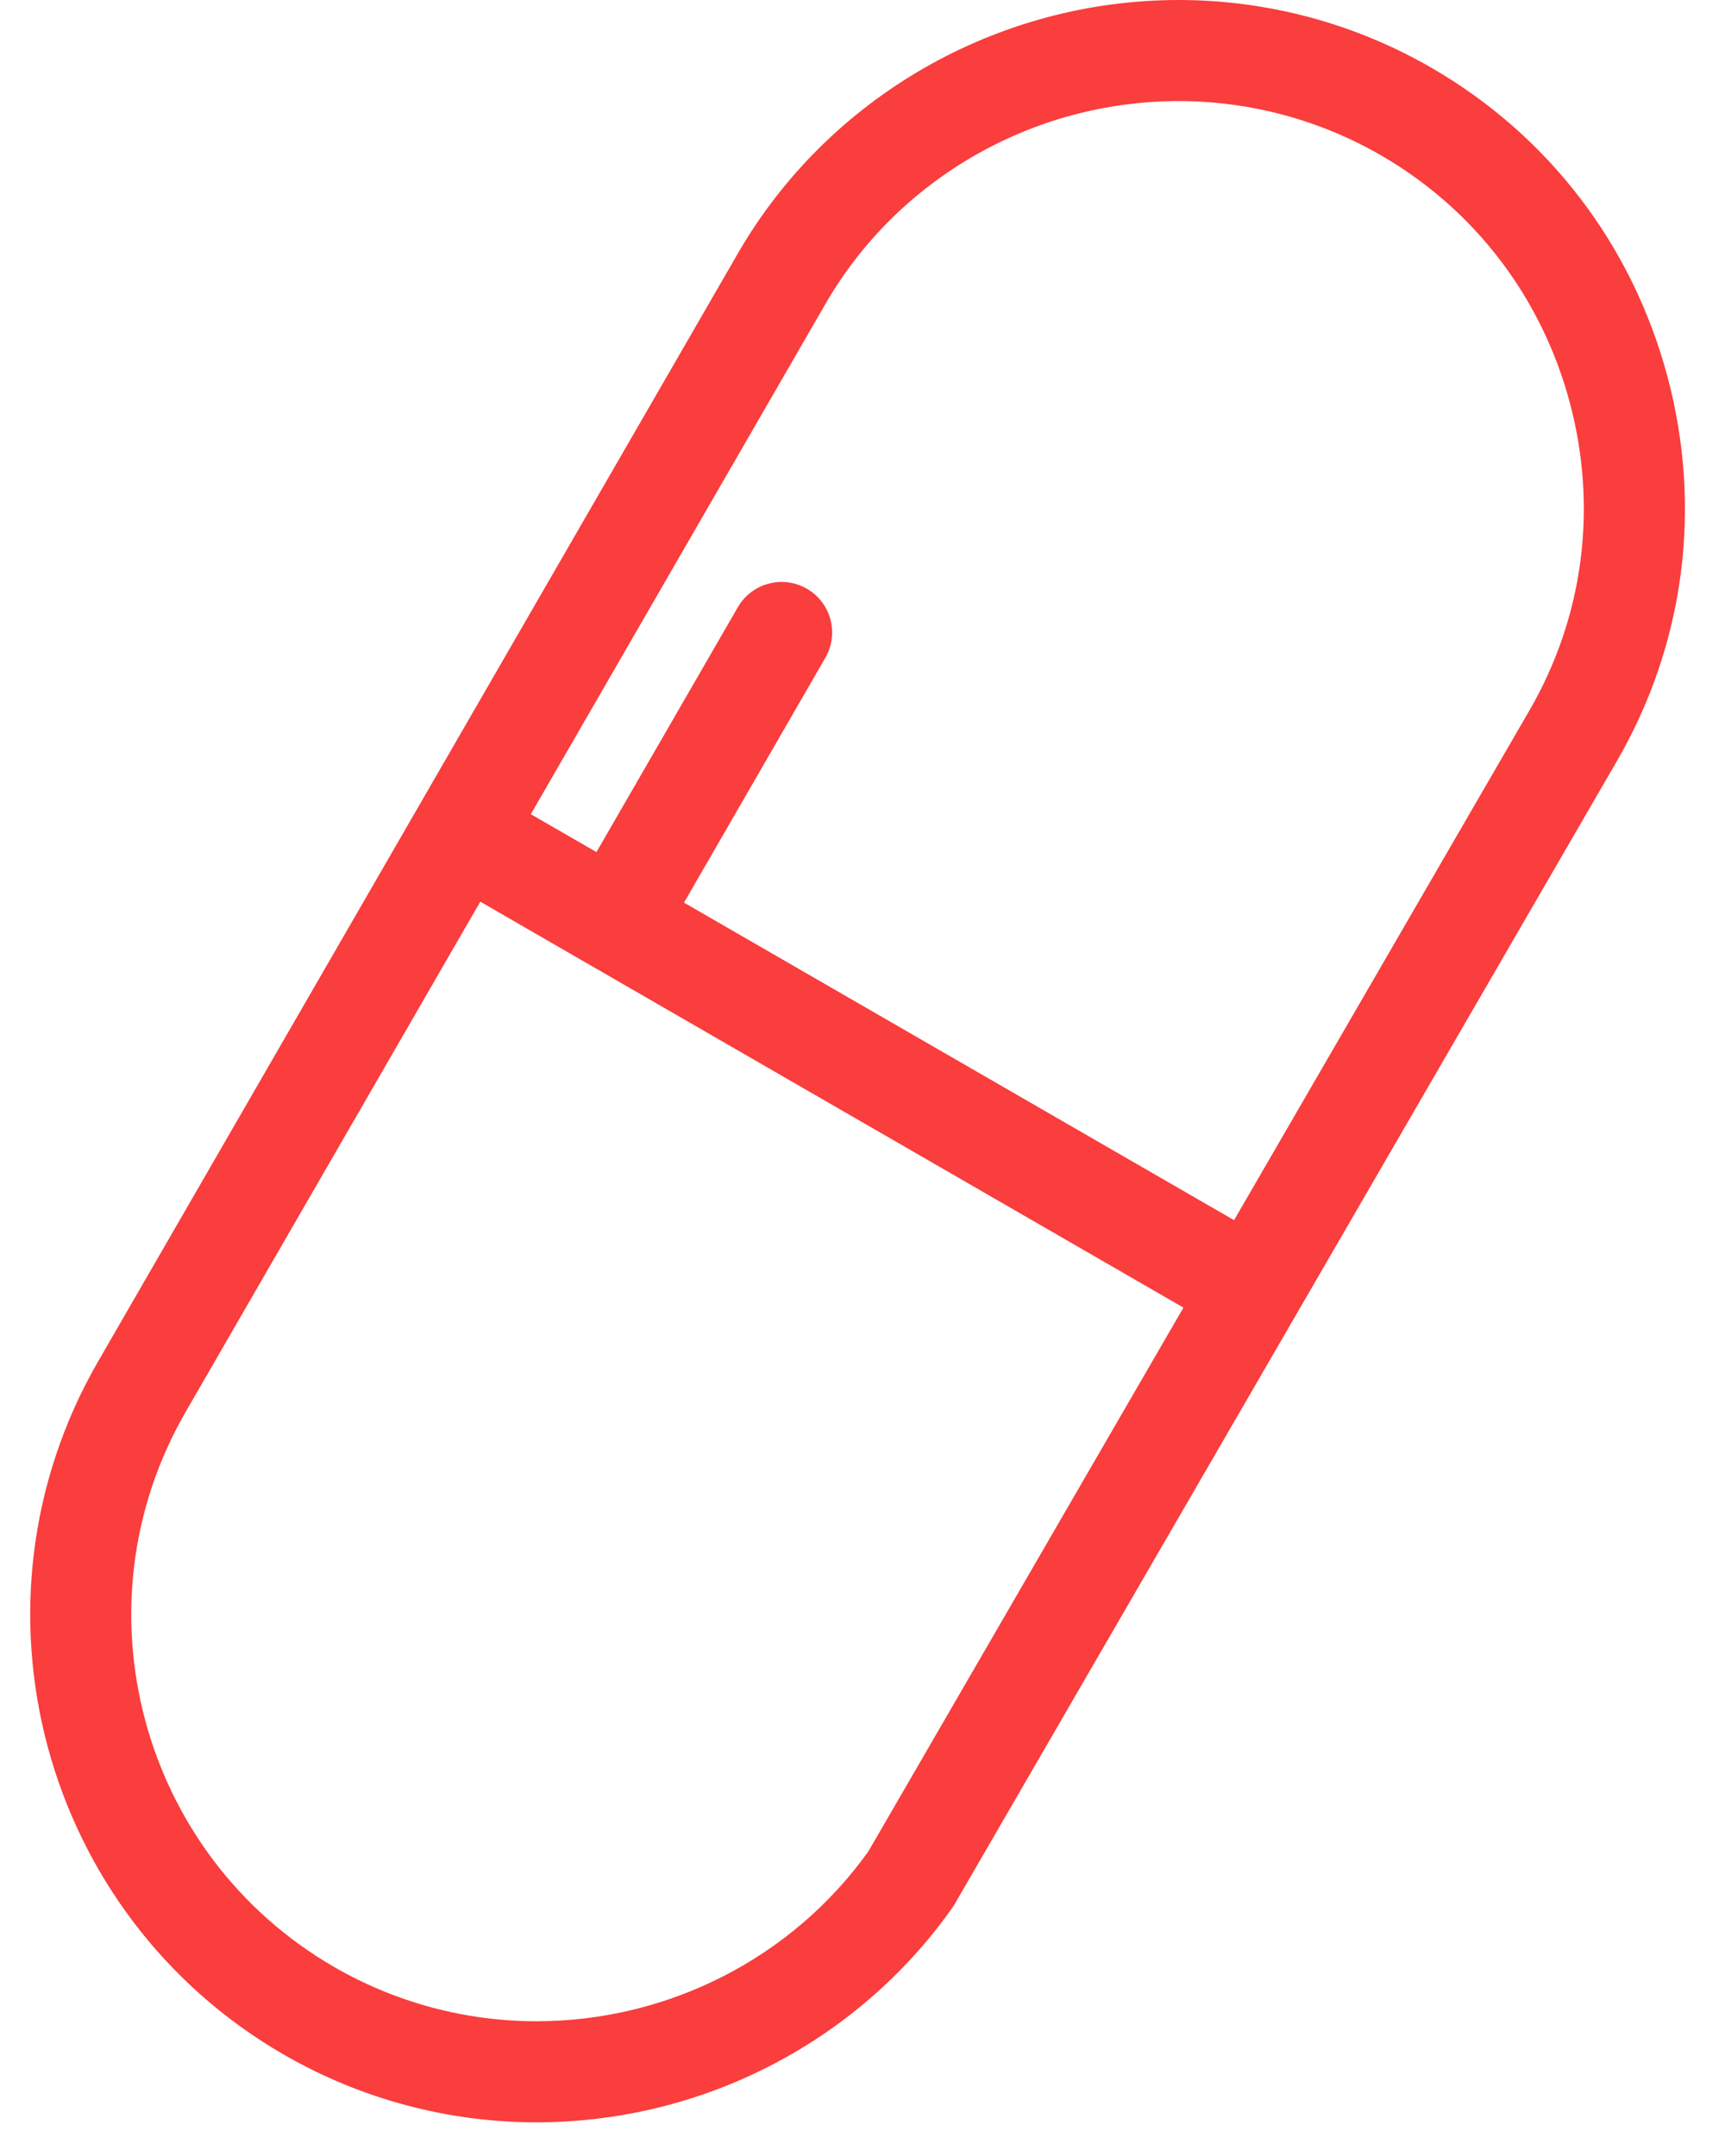 <svg width="40" height="50" viewBox="0 0 40 50" fill="none" xmlns="http://www.w3.org/2000/svg">
<path d="M38.665 8.731C37.85 5.681 35.905 3.137 33.188 1.569C31.41 0.542 29.386 0 27.333 0C23.121 0 19.204 2.252 17.111 5.876L9.695 18.721C9.694 18.722 9.693 18.723 9.693 18.724C9.692 18.726 9.692 18.727 9.691 18.728L2.275 31.573C-0.97 37.193 0.963 44.405 6.583 47.65C8.36 48.676 10.384 49.219 12.436 49.219C16.278 49.219 19.884 47.359 22.083 44.243C22.103 44.215 22.122 44.185 22.139 44.155L37.495 17.647C39.062 14.941 39.478 11.774 38.665 8.731ZM20.138 42.933C18.376 45.402 15.501 46.875 12.436 46.875C10.795 46.875 9.176 46.441 7.754 45.62C3.254 43.022 1.706 37.246 4.304 32.745L11.137 20.911L13.673 22.376C13.674 22.376 13.674 22.376 13.674 22.376C13.674 22.376 13.674 22.376 13.674 22.376L27.442 30.325L20.138 42.933ZM35.467 16.472L28.616 28.297L15.861 20.933L19.139 15.254C19.462 14.694 19.271 13.977 18.71 13.653C18.15 13.33 17.433 13.522 17.109 14.082L13.831 19.761L12.309 18.882L19.141 7.048C20.816 4.146 23.955 2.344 27.333 2.344C28.975 2.344 30.594 2.778 32.016 3.598C34.19 4.854 35.747 6.892 36.401 9.336C37.052 11.774 36.72 14.308 35.467 16.472Z" fill="#FA3D3D"/>
</svg>
